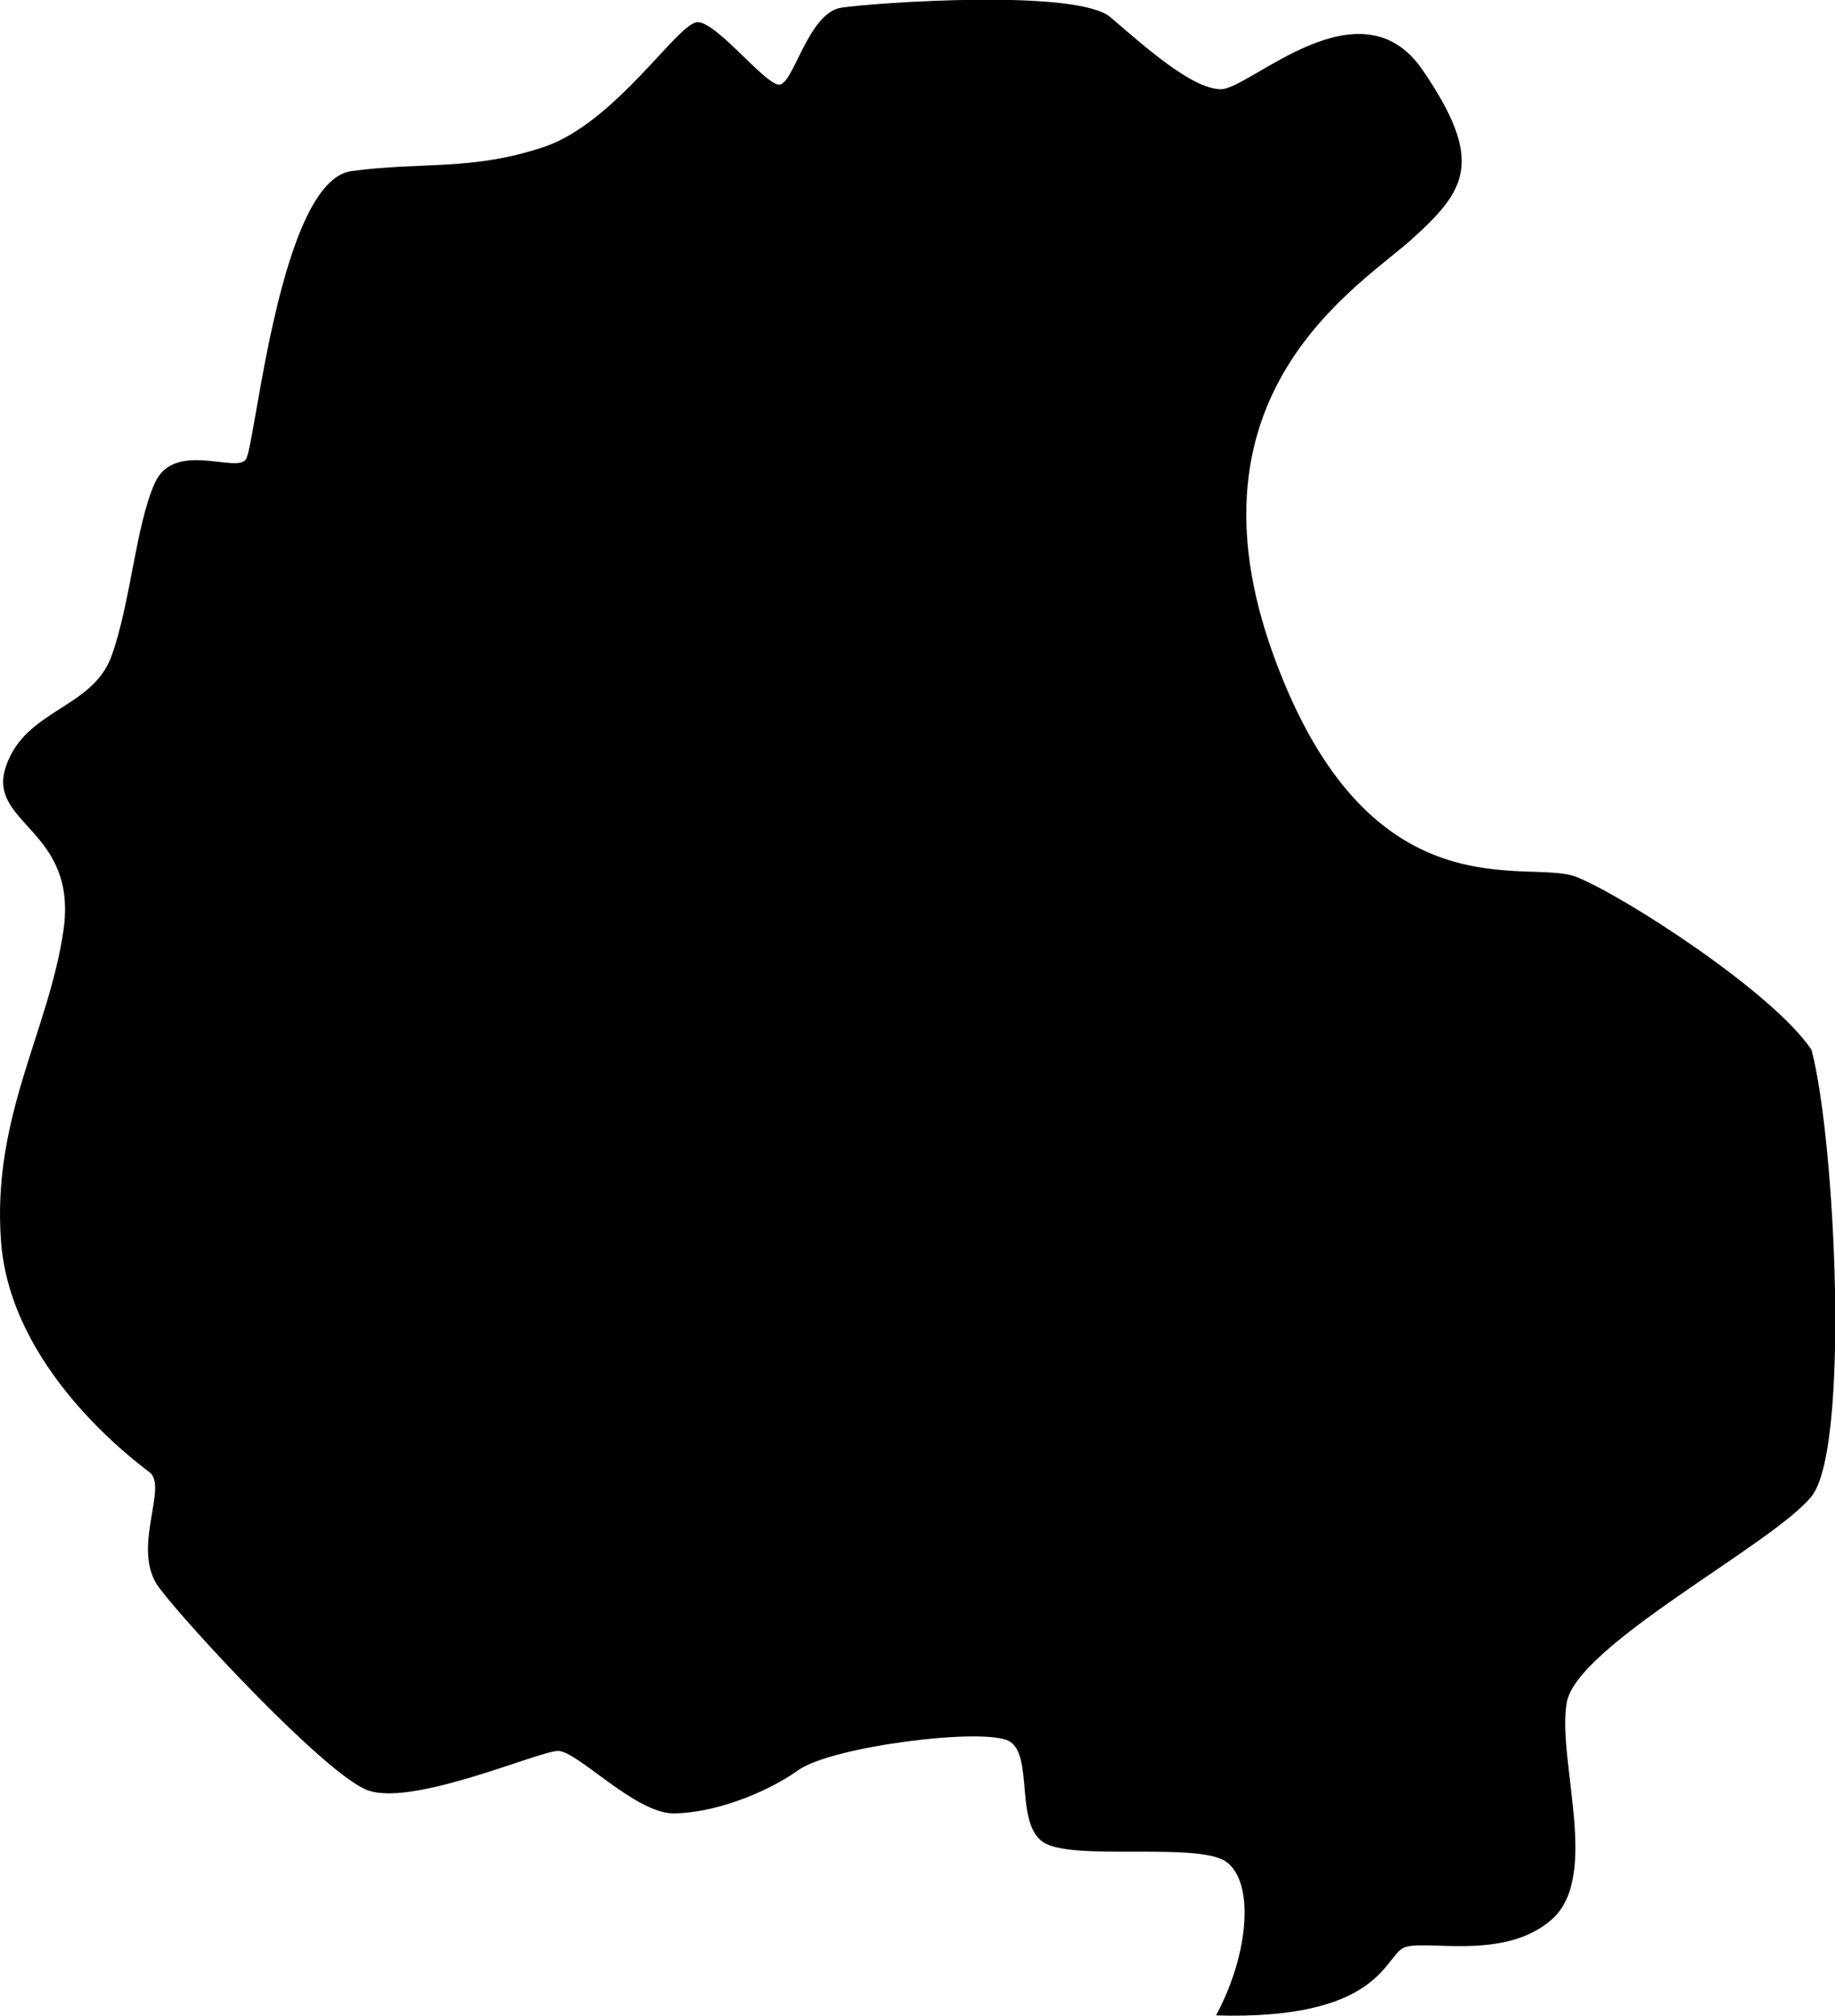 <svg id="Colors" xmlns="http://www.w3.org/2000/svg" fill="currentColor" viewBox="0 0 238.38 261.8">
    <g id="Africa">
        <path class="cls-1"
            d="M983,811.44c4.37-8.11,5-17.47,1.25-20s-20,0-23.7-2.5-1.25-11.22-4.37-13.09-23.08.62-27.45,3.74-11.22,5.61-16.21,5.61-12.48-8.11-15-8.11-19.34,7.49-25,5-23.08-21.21-26.82-26.2,1.25-13.1-1.25-15S826.42,727.23,825.17,711s6.24-27.44,8.11-40.54-10-13.73-7.49-21.21,11.23-7.49,13.72-14.35,3.12-16.84,5.62-22.46,10.6-1.24,11.85-3.11,4.37-36.18,13.72-37.43,15.6,0,24.95-3.12,17.47-16.22,20-16.22,8.73,8.11,10.6,8.11,3.74-9.36,8.11-10,30.56-2.49,34.93,1.25,10.6,9.35,14.35,9.35,18.09-14.34,26.2-2.49,5.61,15.59-1.25,21.83-30.57,20-18.09,54.27,33.06,26.2,39.3,28.69,25.57,15,30.56,22.46c3.12,11.85,5,51.77,0,58s-30.56,19.34-31.81,26.82,4.37,22.46-1.87,28.07-16.84,2.5-19.34,3.75S1004.19,812.06,983,811.44Z"
            transform="translate(-825.03 -549.68)" />
    </g>
</svg>